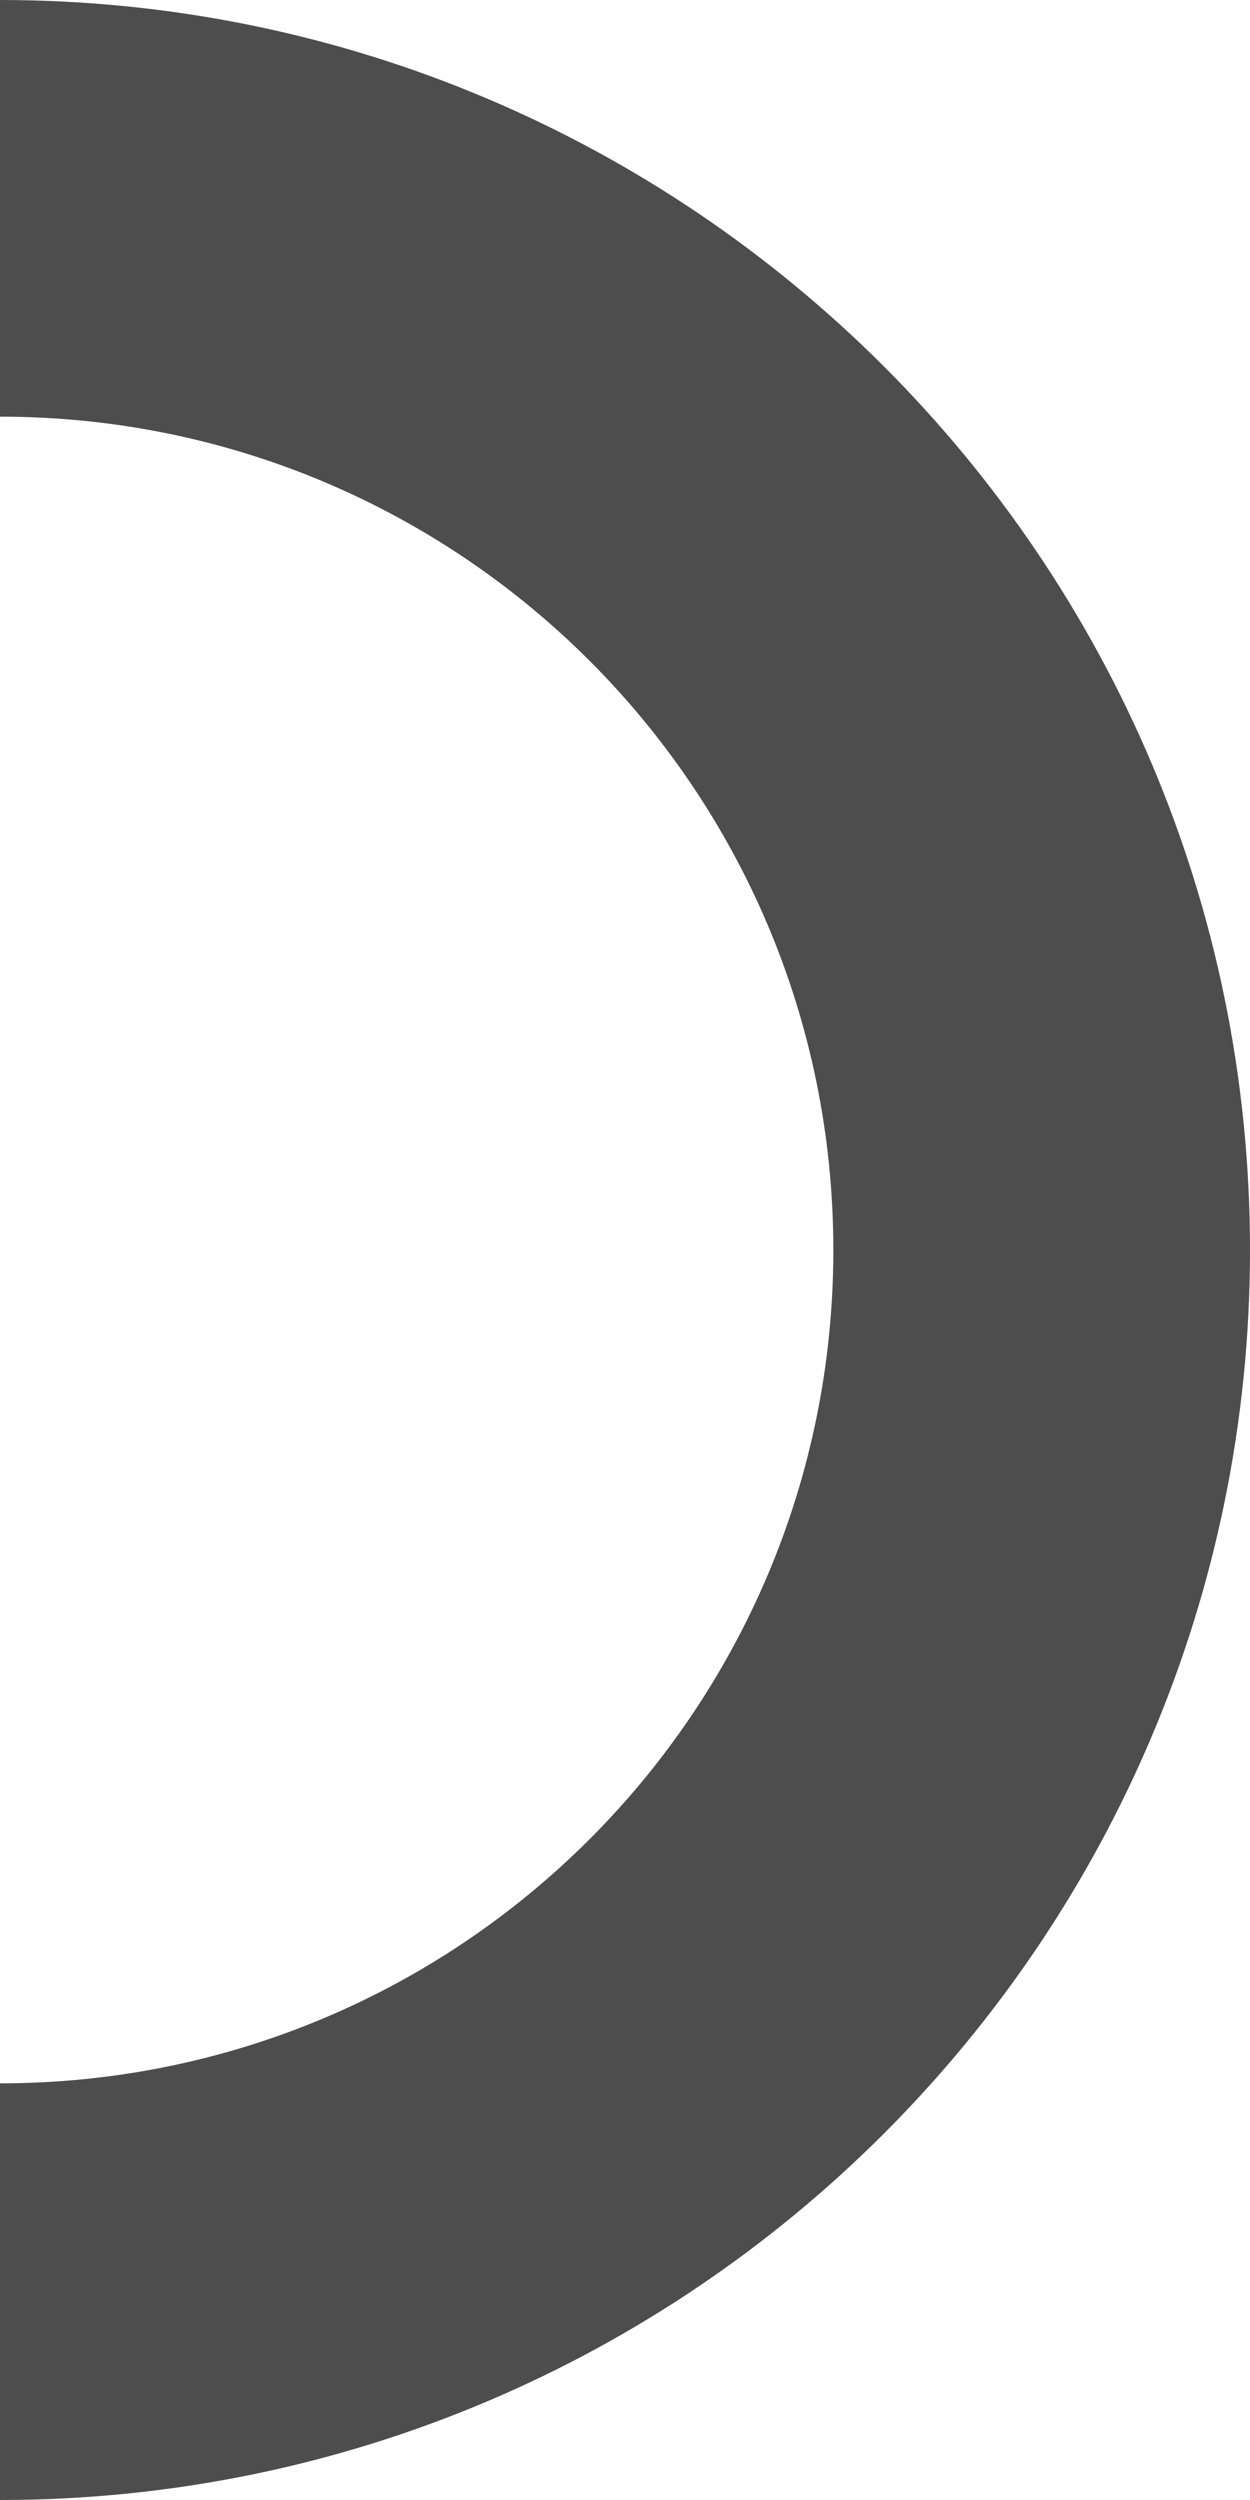 <?xml version="1.0" encoding="UTF-8"?>
<svg xmlns="http://www.w3.org/2000/svg" xmlns:xlink="http://www.w3.org/1999/xlink" width="6pt" height="12pt" viewBox="0 0 6 12" version="1.1">
<g id="surface1">
<path style=" stroke:none;fill-rule:nonzero;fill:rgb(30.196%,30.196%,30.196%);fill-opacity:1;" d="M 0 0 L 0 2 C 2.211 2 4 3.789 4 6 C 4 8.211 2.211 10 0 10 L 0 12 C 3.312 12 6 9.312 6 6 C 6 2.688 3.312 0 0 0 Z M 0 0 "/>
</g>
</svg>
